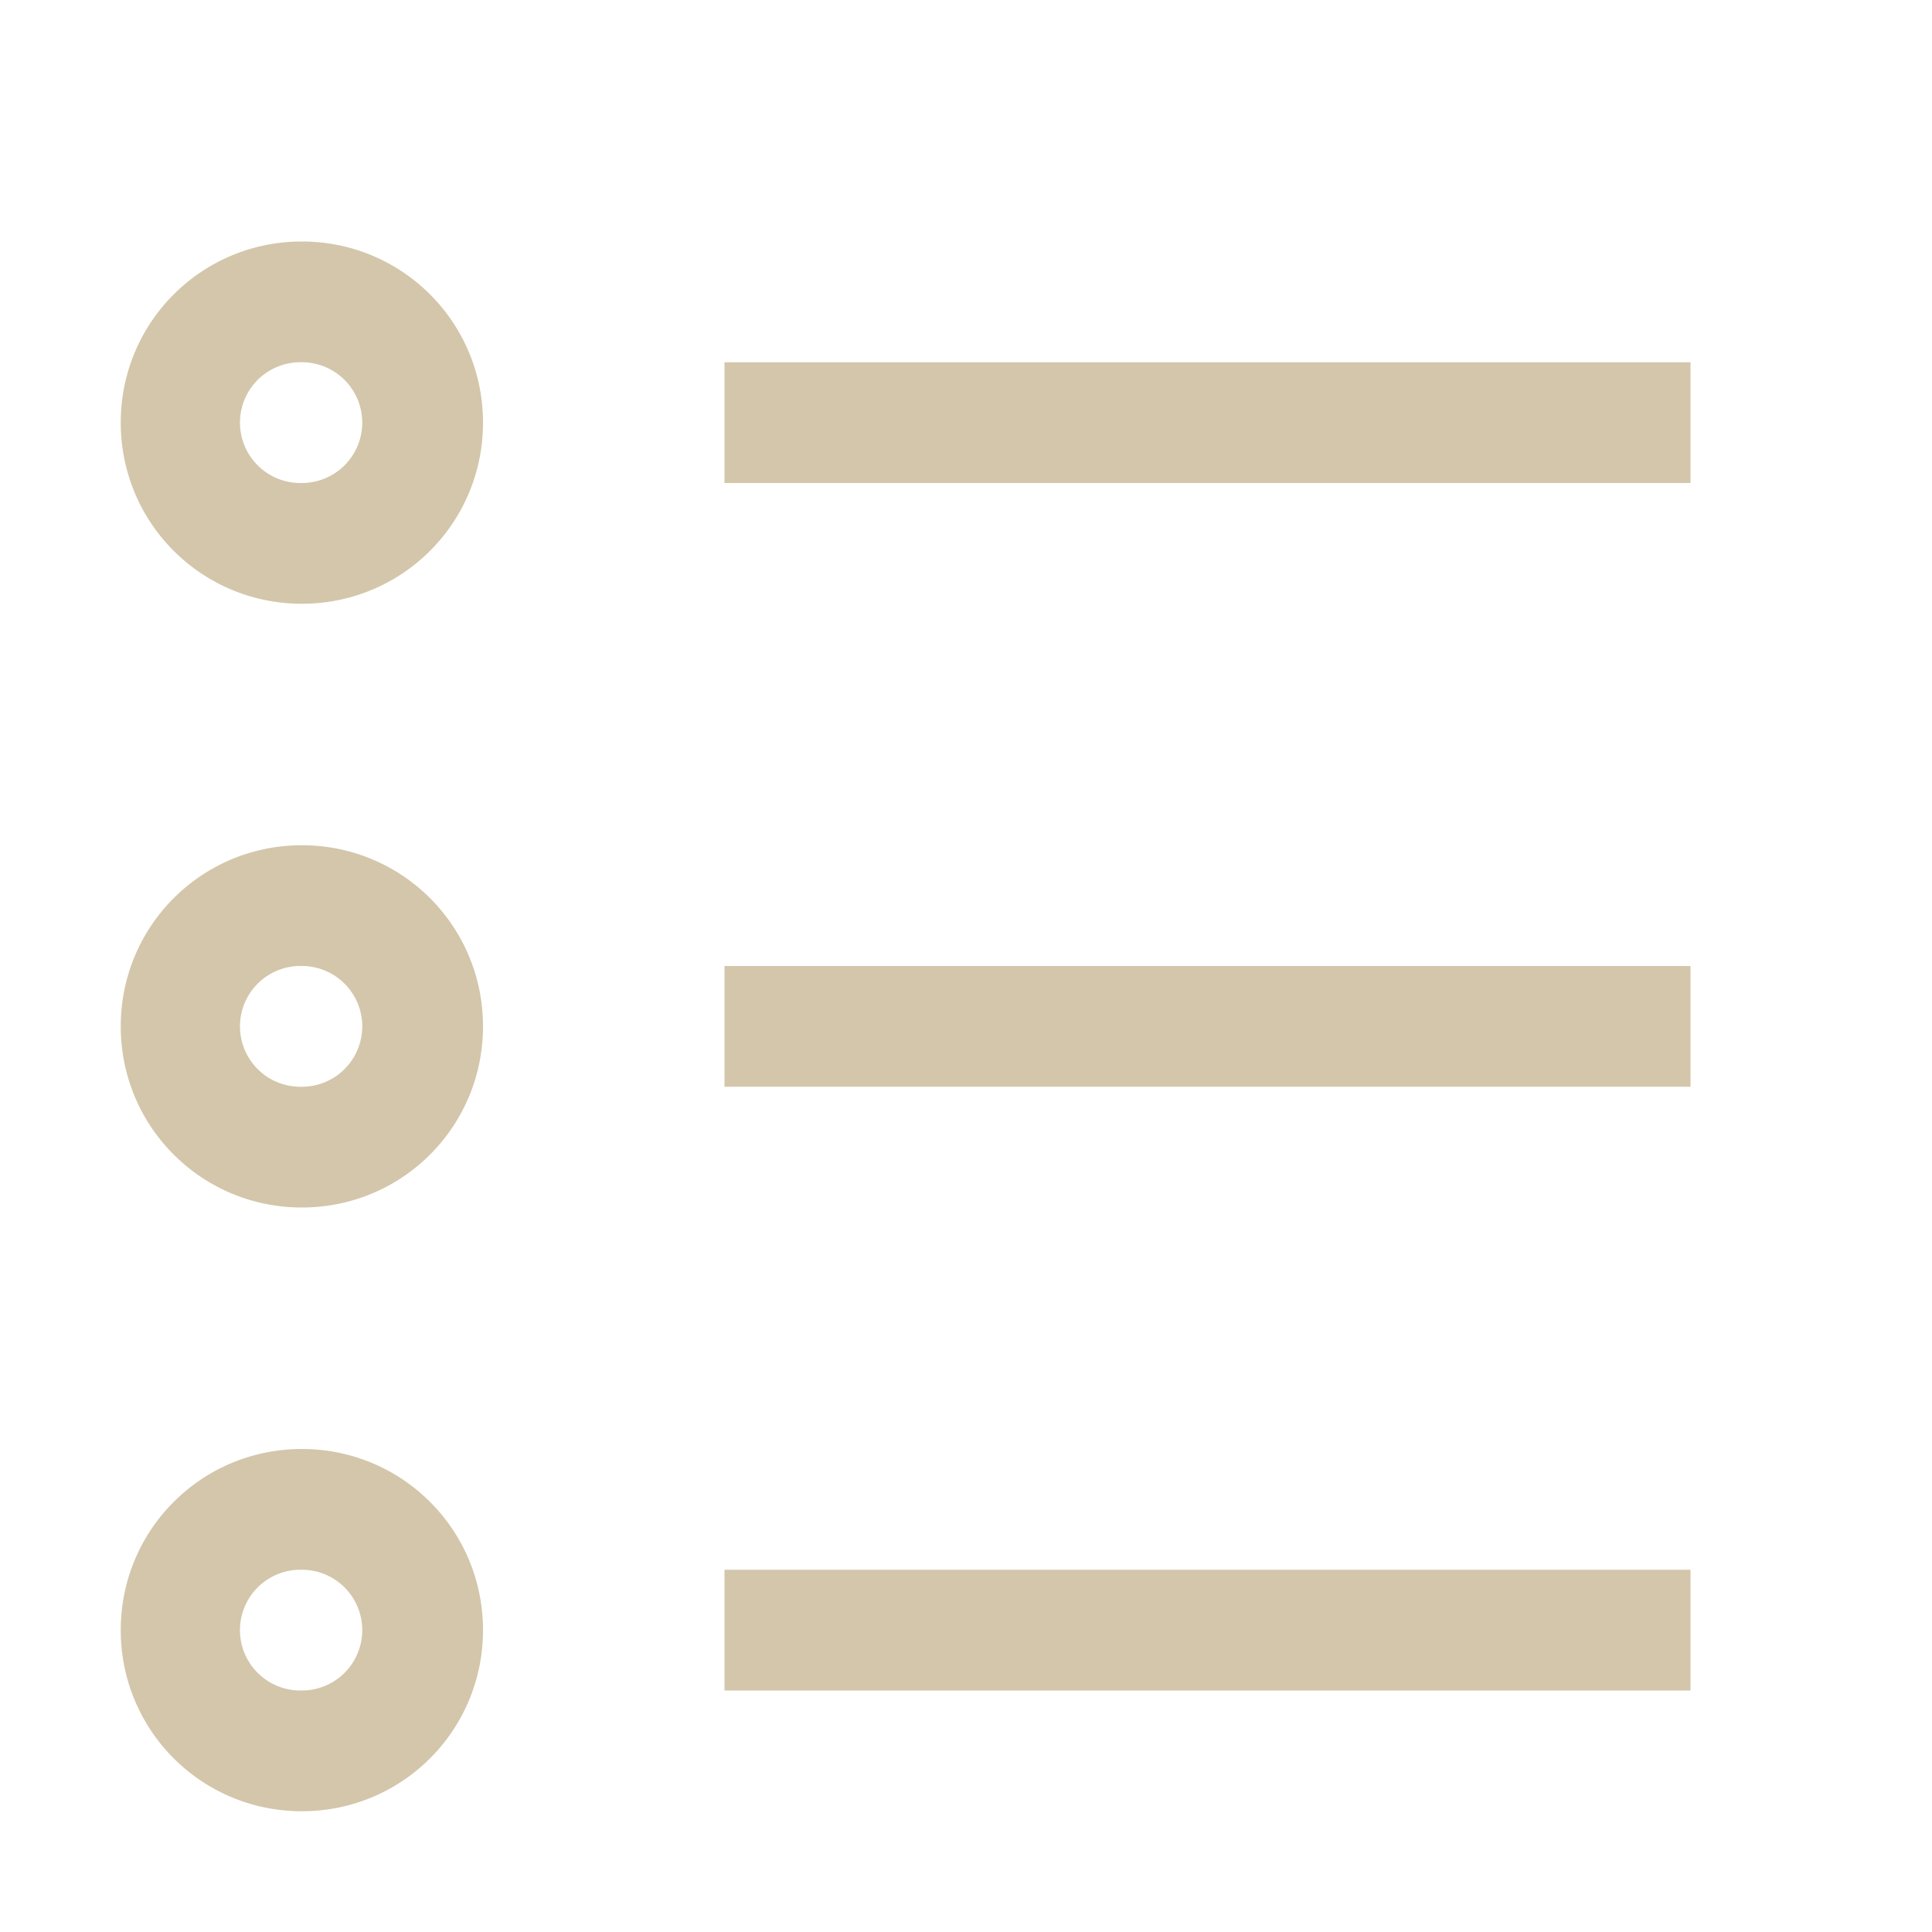 <svg xmlns="http://www.w3.org/2000/svg" width="16" height="16"><path d="M2.5 2C1.669 2 1 2.669 1 3.5S1.669 5 2.5 5 4 4.331 4 3.5 3.331 2 2.5 2Zm-.025 1H2.5a.499.499 0 1 1 0 1 .5.5 0 0 1-.025-1Z" style="fill:#D3C6AA;stroke-width:2;stroke-linecap:square;paint-order:stroke fill markers;stop-color:#000"/><rect width="8" height="1" x="6" y="3" rx="0" ry="0" style="fill:#D3C6AA;stroke-width:2;stroke-linecap:square;paint-order:stroke fill markers;stop-color:#000"/><path d="M2.5 7C1.669 7 1 7.669 1 8.5S1.669 10 2.5 10 4 9.331 4 8.5 3.331 7 2.5 7Zm-.025 1H2.5a.499.499 0 1 1 0 1 .5.5 0 0 1-.025-1Z" style="fill:#D3C6AA;stroke-width:2;stroke-linecap:square;paint-order:stroke fill markers;stop-color:#000"/><rect width="8" height="1" x="6" y="8" rx="0" ry="0" style="fill:#D3C6AA;stroke-width:2;stroke-linecap:square;paint-order:stroke fill markers;stop-color:#000"/><path d="M2.5 12c-.831 0-1.5.669-1.5 1.5S1.669 15 2.5 15 4 14.331 4 13.5 3.331 12 2.5 12Zm-.025 1H2.5a.499.499 0 1 1 0 1 .5.5 0 0 1-.025-1Z" style="fill:#D3C6AA;stroke-width:2;stroke-linecap:square;paint-order:stroke fill markers;stop-color:#000"/><rect width="8" height="1" x="6" y="13" rx="0" ry="0" style="fill:#D3C6AA;stroke-width:2;stroke-linecap:square;paint-order:stroke fill markers;stop-color:#000"/></svg>